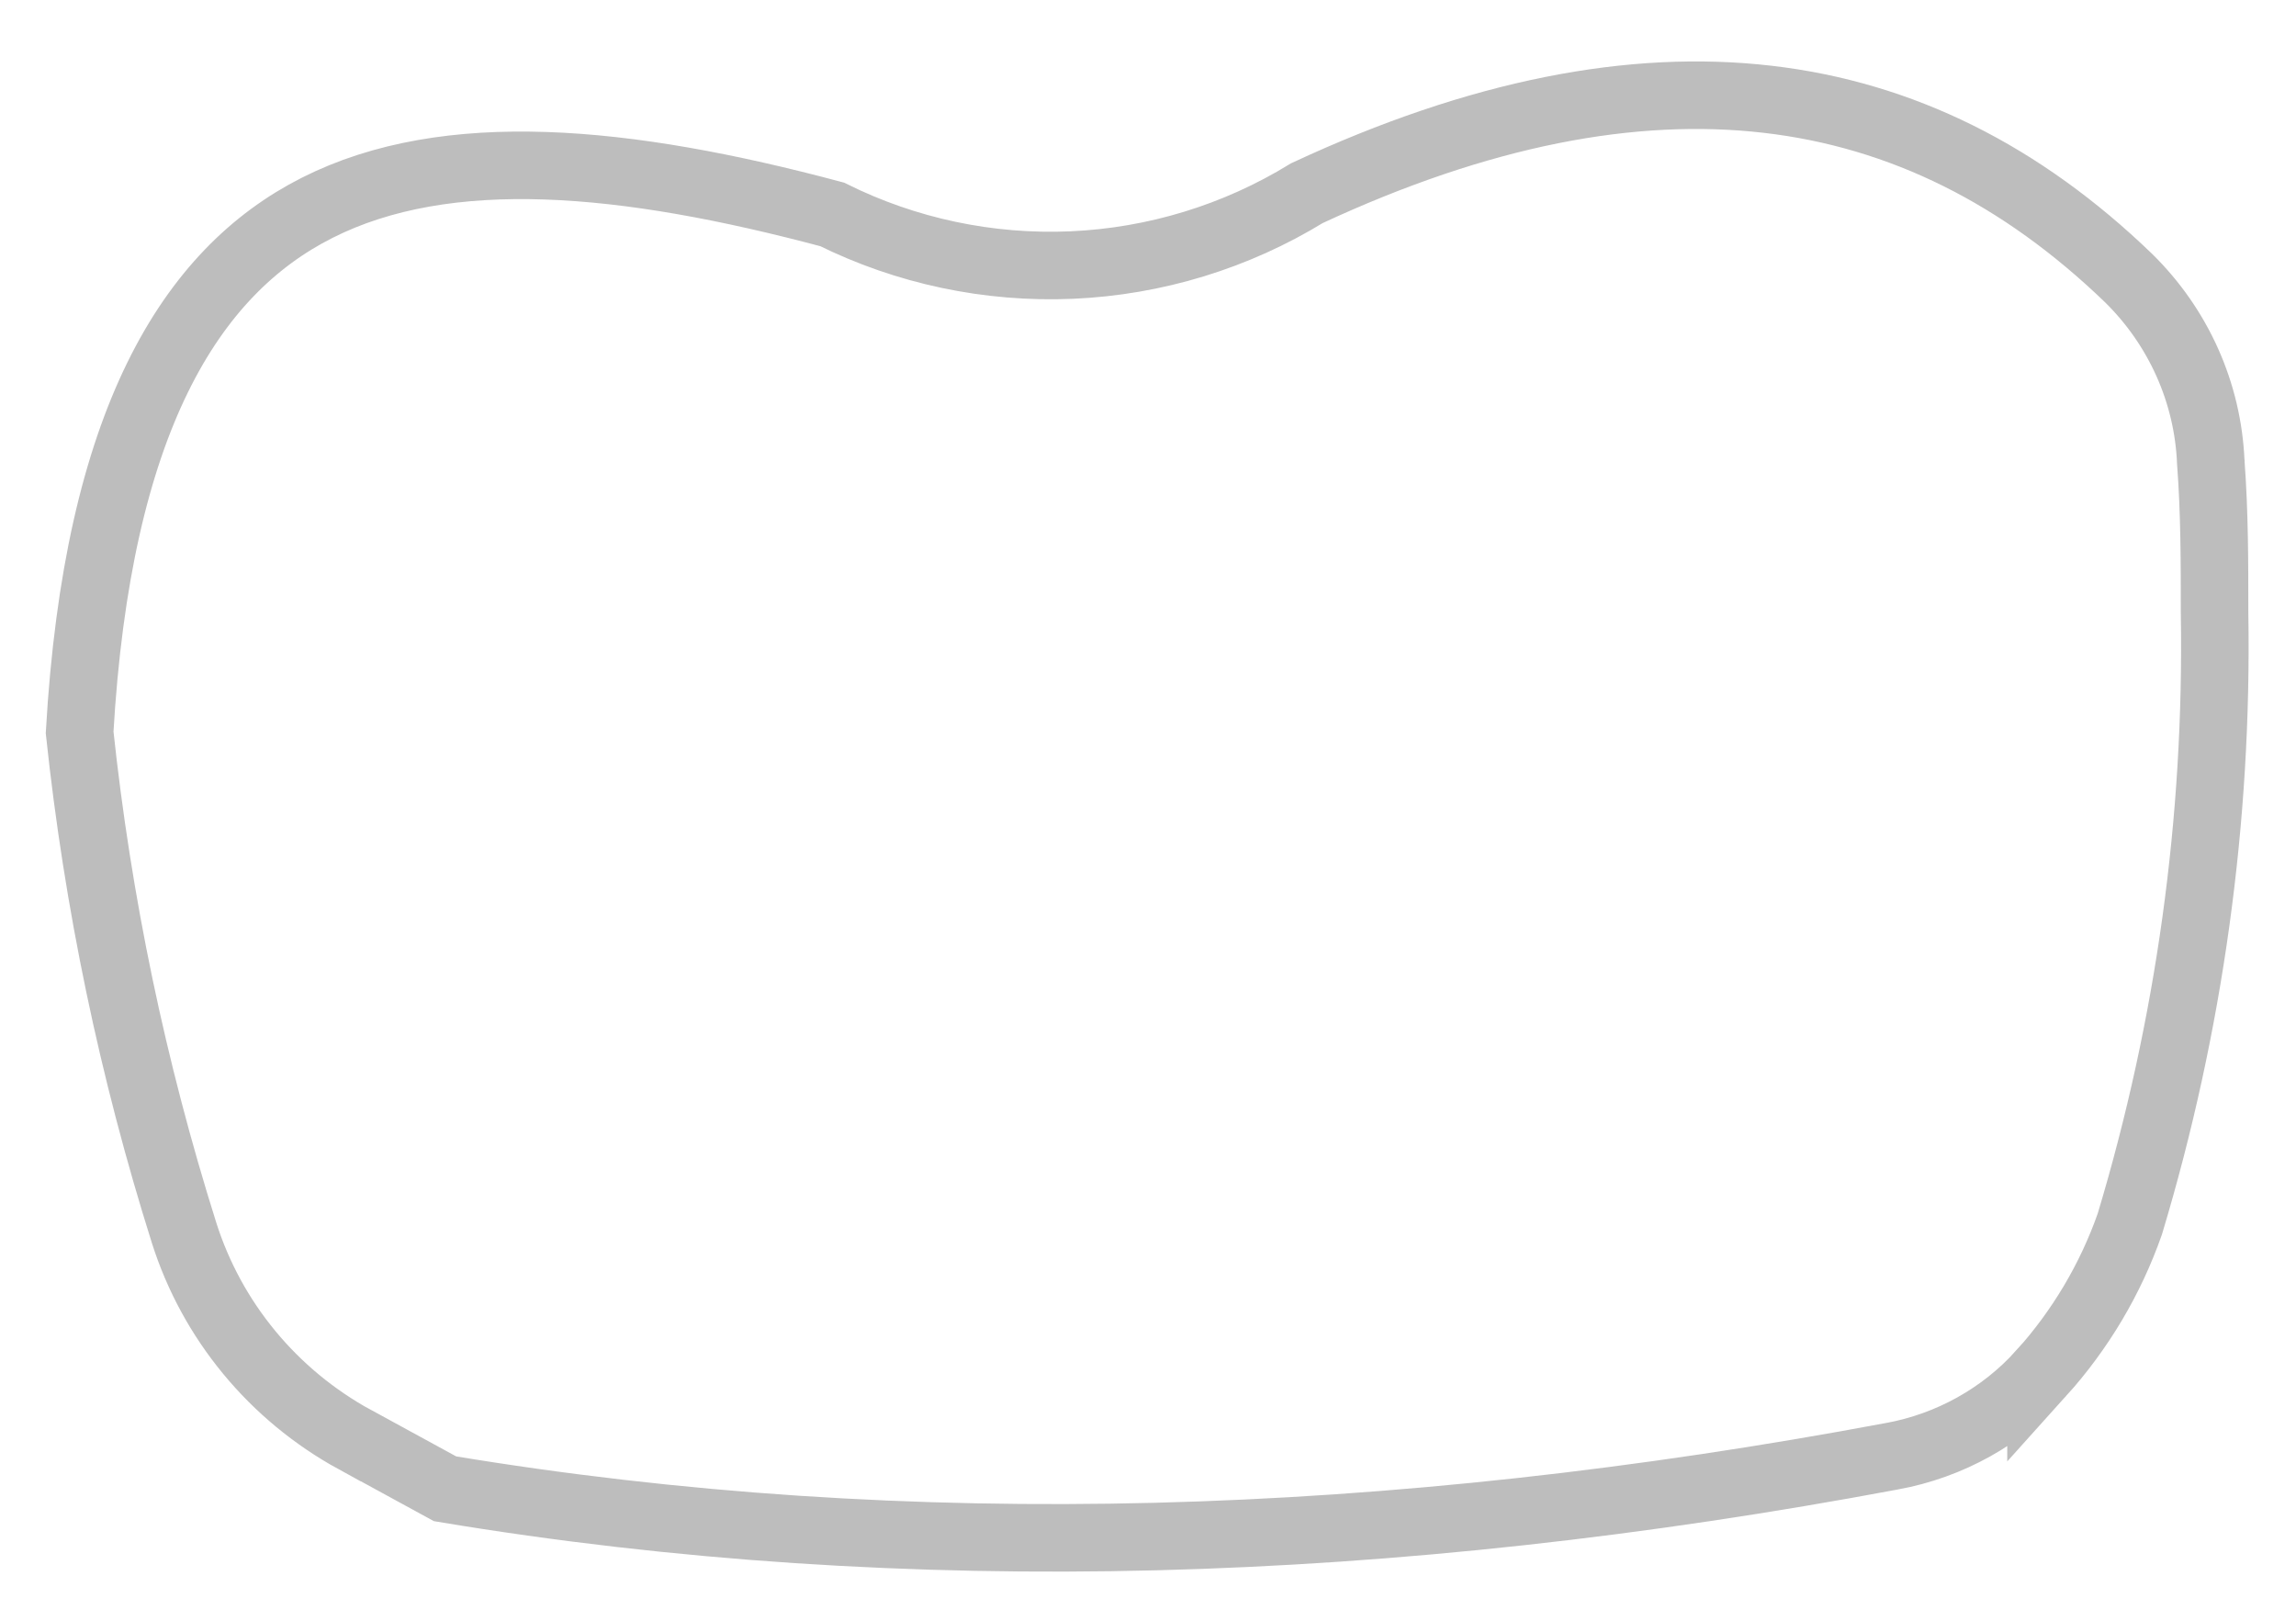 <svg width="34" height="24" viewBox="0 0 34 24" fill="none" xmlns="http://www.w3.org/2000/svg">
<path d="M6.59 22.046C13.472 23.191 20.63 22.948 28.017 21.564H28.019C28.873 21.407 29.648 20.975 30.224 20.338V20.339C30.806 19.693 31.253 18.941 31.539 18.126C32.423 15.189 32.846 12.136 32.794 9.073V9.065C32.794 8.322 32.794 7.593 32.739 6.857V6.85L32.738 6.842C32.695 5.816 32.26 4.843 31.519 4.116C29.938 2.592 28.166 1.7 26.174 1.47C24.178 1.239 21.917 1.667 19.354 2.86C18.304 3.504 17.105 3.871 15.871 3.925C14.643 3.978 13.421 3.72 12.323 3.175C9.262 2.357 6.622 2.104 4.695 3.078C2.82 4.026 1.444 6.242 1.179 10.845C1.446 13.359 1.964 15.841 2.726 18.256C3.138 19.556 4.042 20.654 5.254 21.318L5.255 21.317L6.59 22.046Z" stroke="#BDBDBD"/>
</svg>
